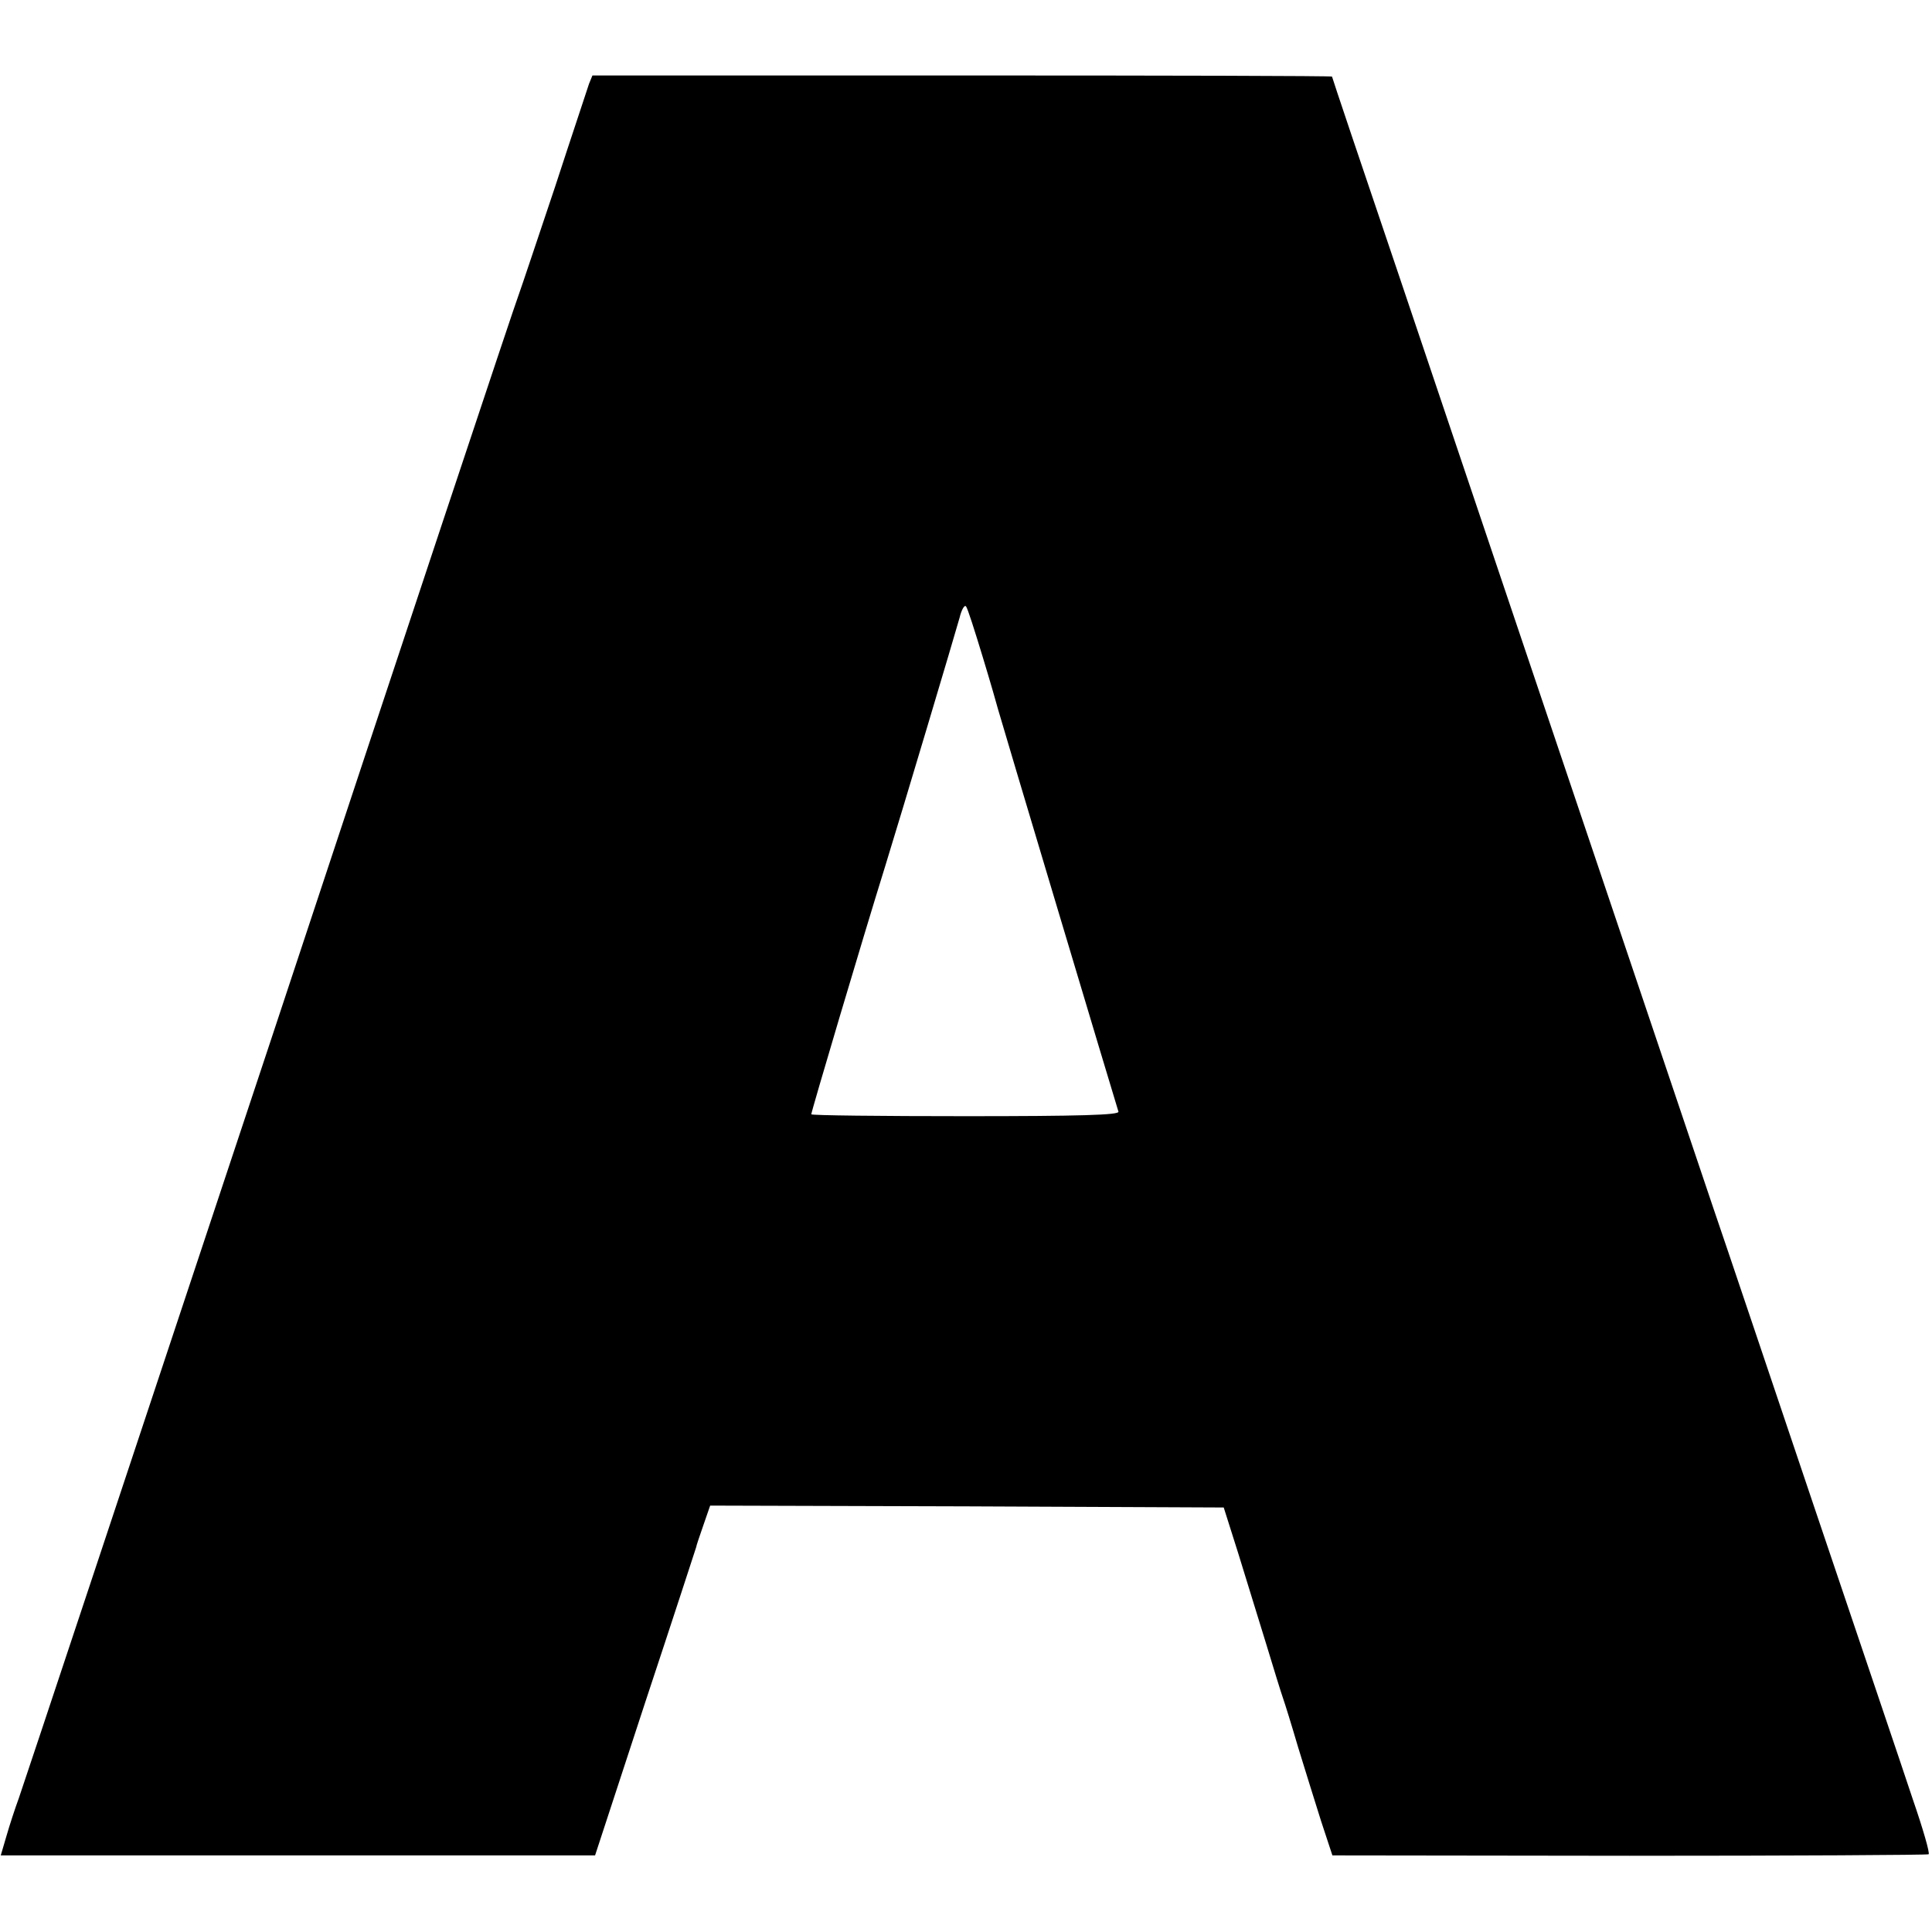 <?xml version="1.0" standalone="no"?>
<!DOCTYPE svg PUBLIC "-//W3C//DTD SVG 20010904//EN"
 "http://www.w3.org/TR/2001/REC-SVG-20010904/DTD/svg10.dtd">
<svg version="1.0" xmlns="http://www.w3.org/2000/svg"
 width="512pt" height="512pt" viewBox="0 0 512 512"
 preserveAspectRatio="xMidYMid meet">
<g transform="translate(0,512) scale(0.1,-0.1)"
fill="#000000" stroke="none">
<path d="M1561 4898 c-4 -13 -45 -135 -90 -273 -46 -137 -89 -266 -96 -285 -8
-19 -305 -912 -660 -1985 -356 -1072 -655 -1972 -665 -2000 -10 -27 -25 -73
-33 -101 l-15 -51 787 0 788 0 133 406 c74 223 134 408 135 411 0 3 9 29 19
58 l18 52 681 -2 680 -3 38 -120 c20 -66 54 -174 74 -240 20 -66 40 -131 45
-145 5 -14 23 -72 40 -130 18 -58 45 -146 61 -196 l30 -91 787 -1 c433 0 790
2 793 4 4 2 -15 68 -42 146 -26 79 -143 424 -259 768 -116 344 -237 704 -270
800 -134 398 -526 1560 -590 1750 -38 113 -148 439 -244 724 -97 286 -176 521
-176 523 0 2 -441 3 -980 3 l-980 0 -9 -22z m1043 -1518 c21 -69 39 -132 41
-140 4 -16 313 -1048 319 -1066 3 -9 -105 -12 -405 -12 -225 0 -409 2 -409 5
0 7 135 462 196 658 43 139 186 618 197 658 5 21 13 35 17 30 4 -4 23 -64 44
-133z"/>
</g>
</svg>
